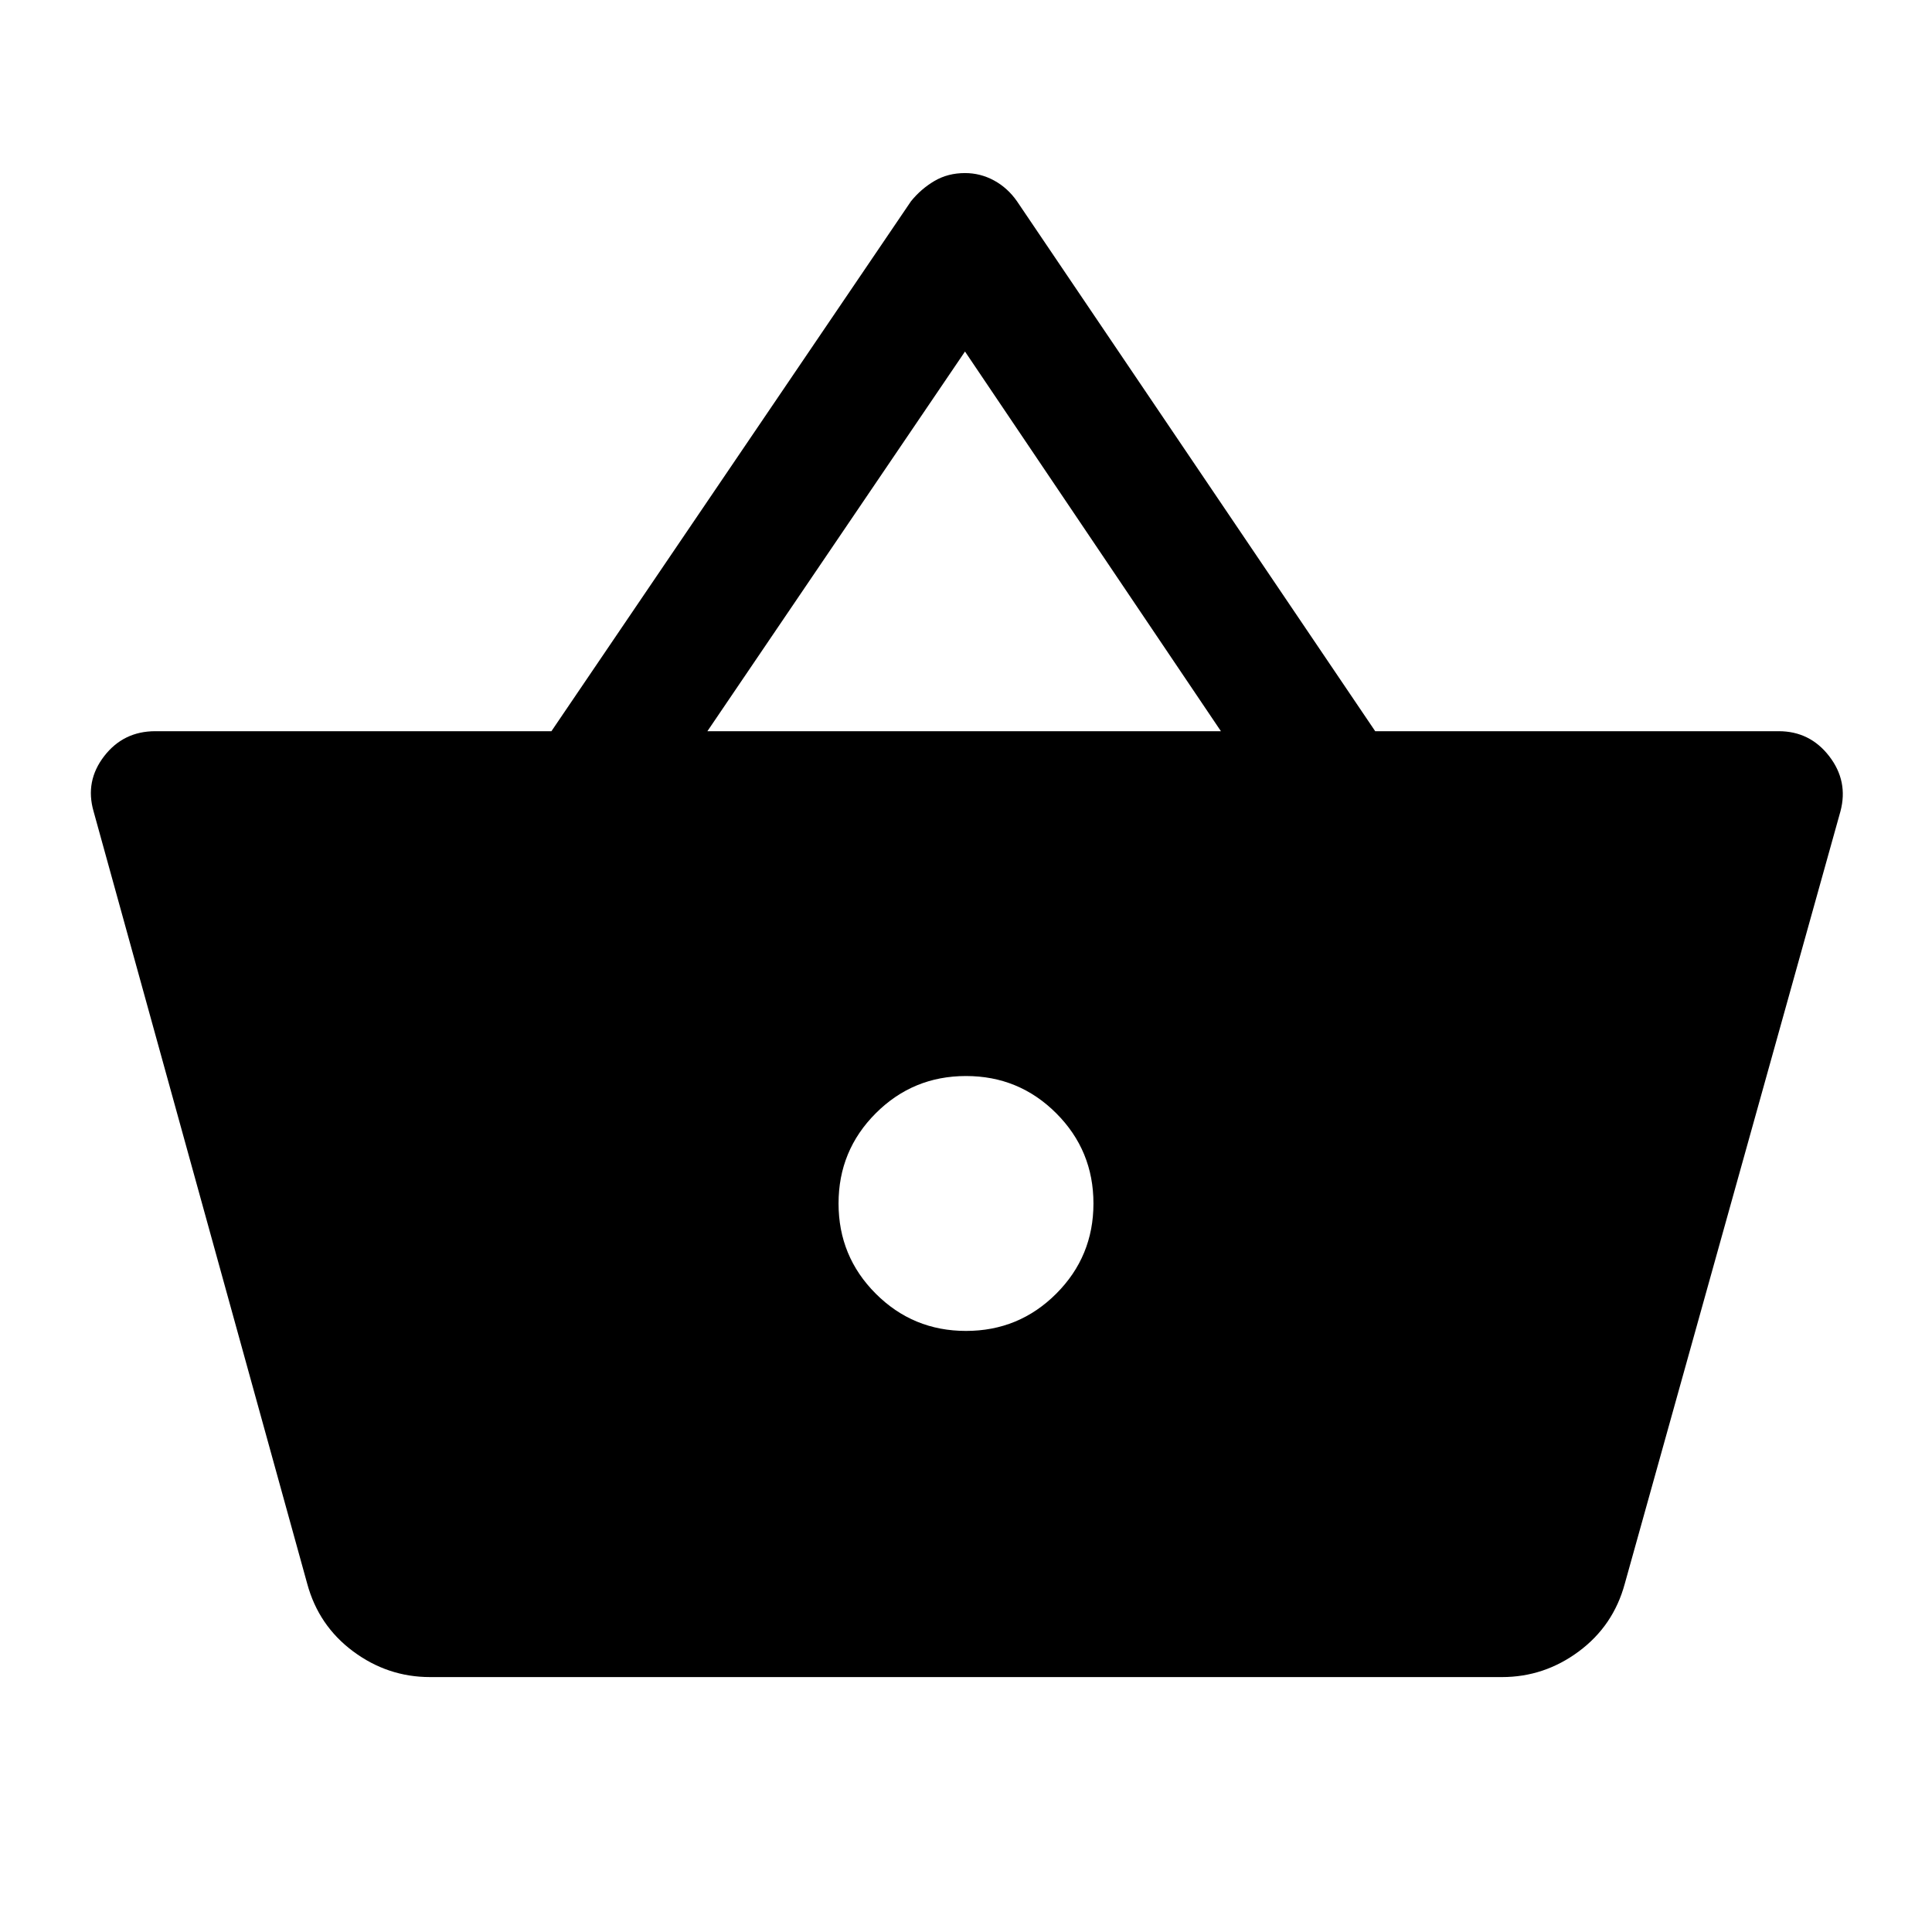 <svg xmlns="http://www.w3.org/2000/svg" height="40" viewBox="0 -960 960 960" width="40"><path d="M213.67-126.67q-21 0-38.17-12.75T152.67-173L46.5-556.83q-4.33-15 5.25-27.42 9.58-12.42 25.42-12.42H274L452.67-860q5-6.17 11.66-10.08Q471-874 479.5-874q7.67 0 14.42 3.67 6.75 3.66 11.41 10.33l178 263.33h200.5q15.5 0 25.09 12.42 9.58 12.42 5.58 27.42L807.33-173q-5.66 20.83-22.83 33.58-17.17 12.75-38.17 12.75H213.67Zm266.33-172q26.33 0 44.83-18.5t18.5-44.83q0-26.33-18.5-44.83T480-425.33q-26.33 0-44.83 18.5T416.67-362q0 26.33 18.5 44.83t44.83 18.5Zm-128.5-298h255.17L479.5-785.33l-128 188.66Z"/></svg>